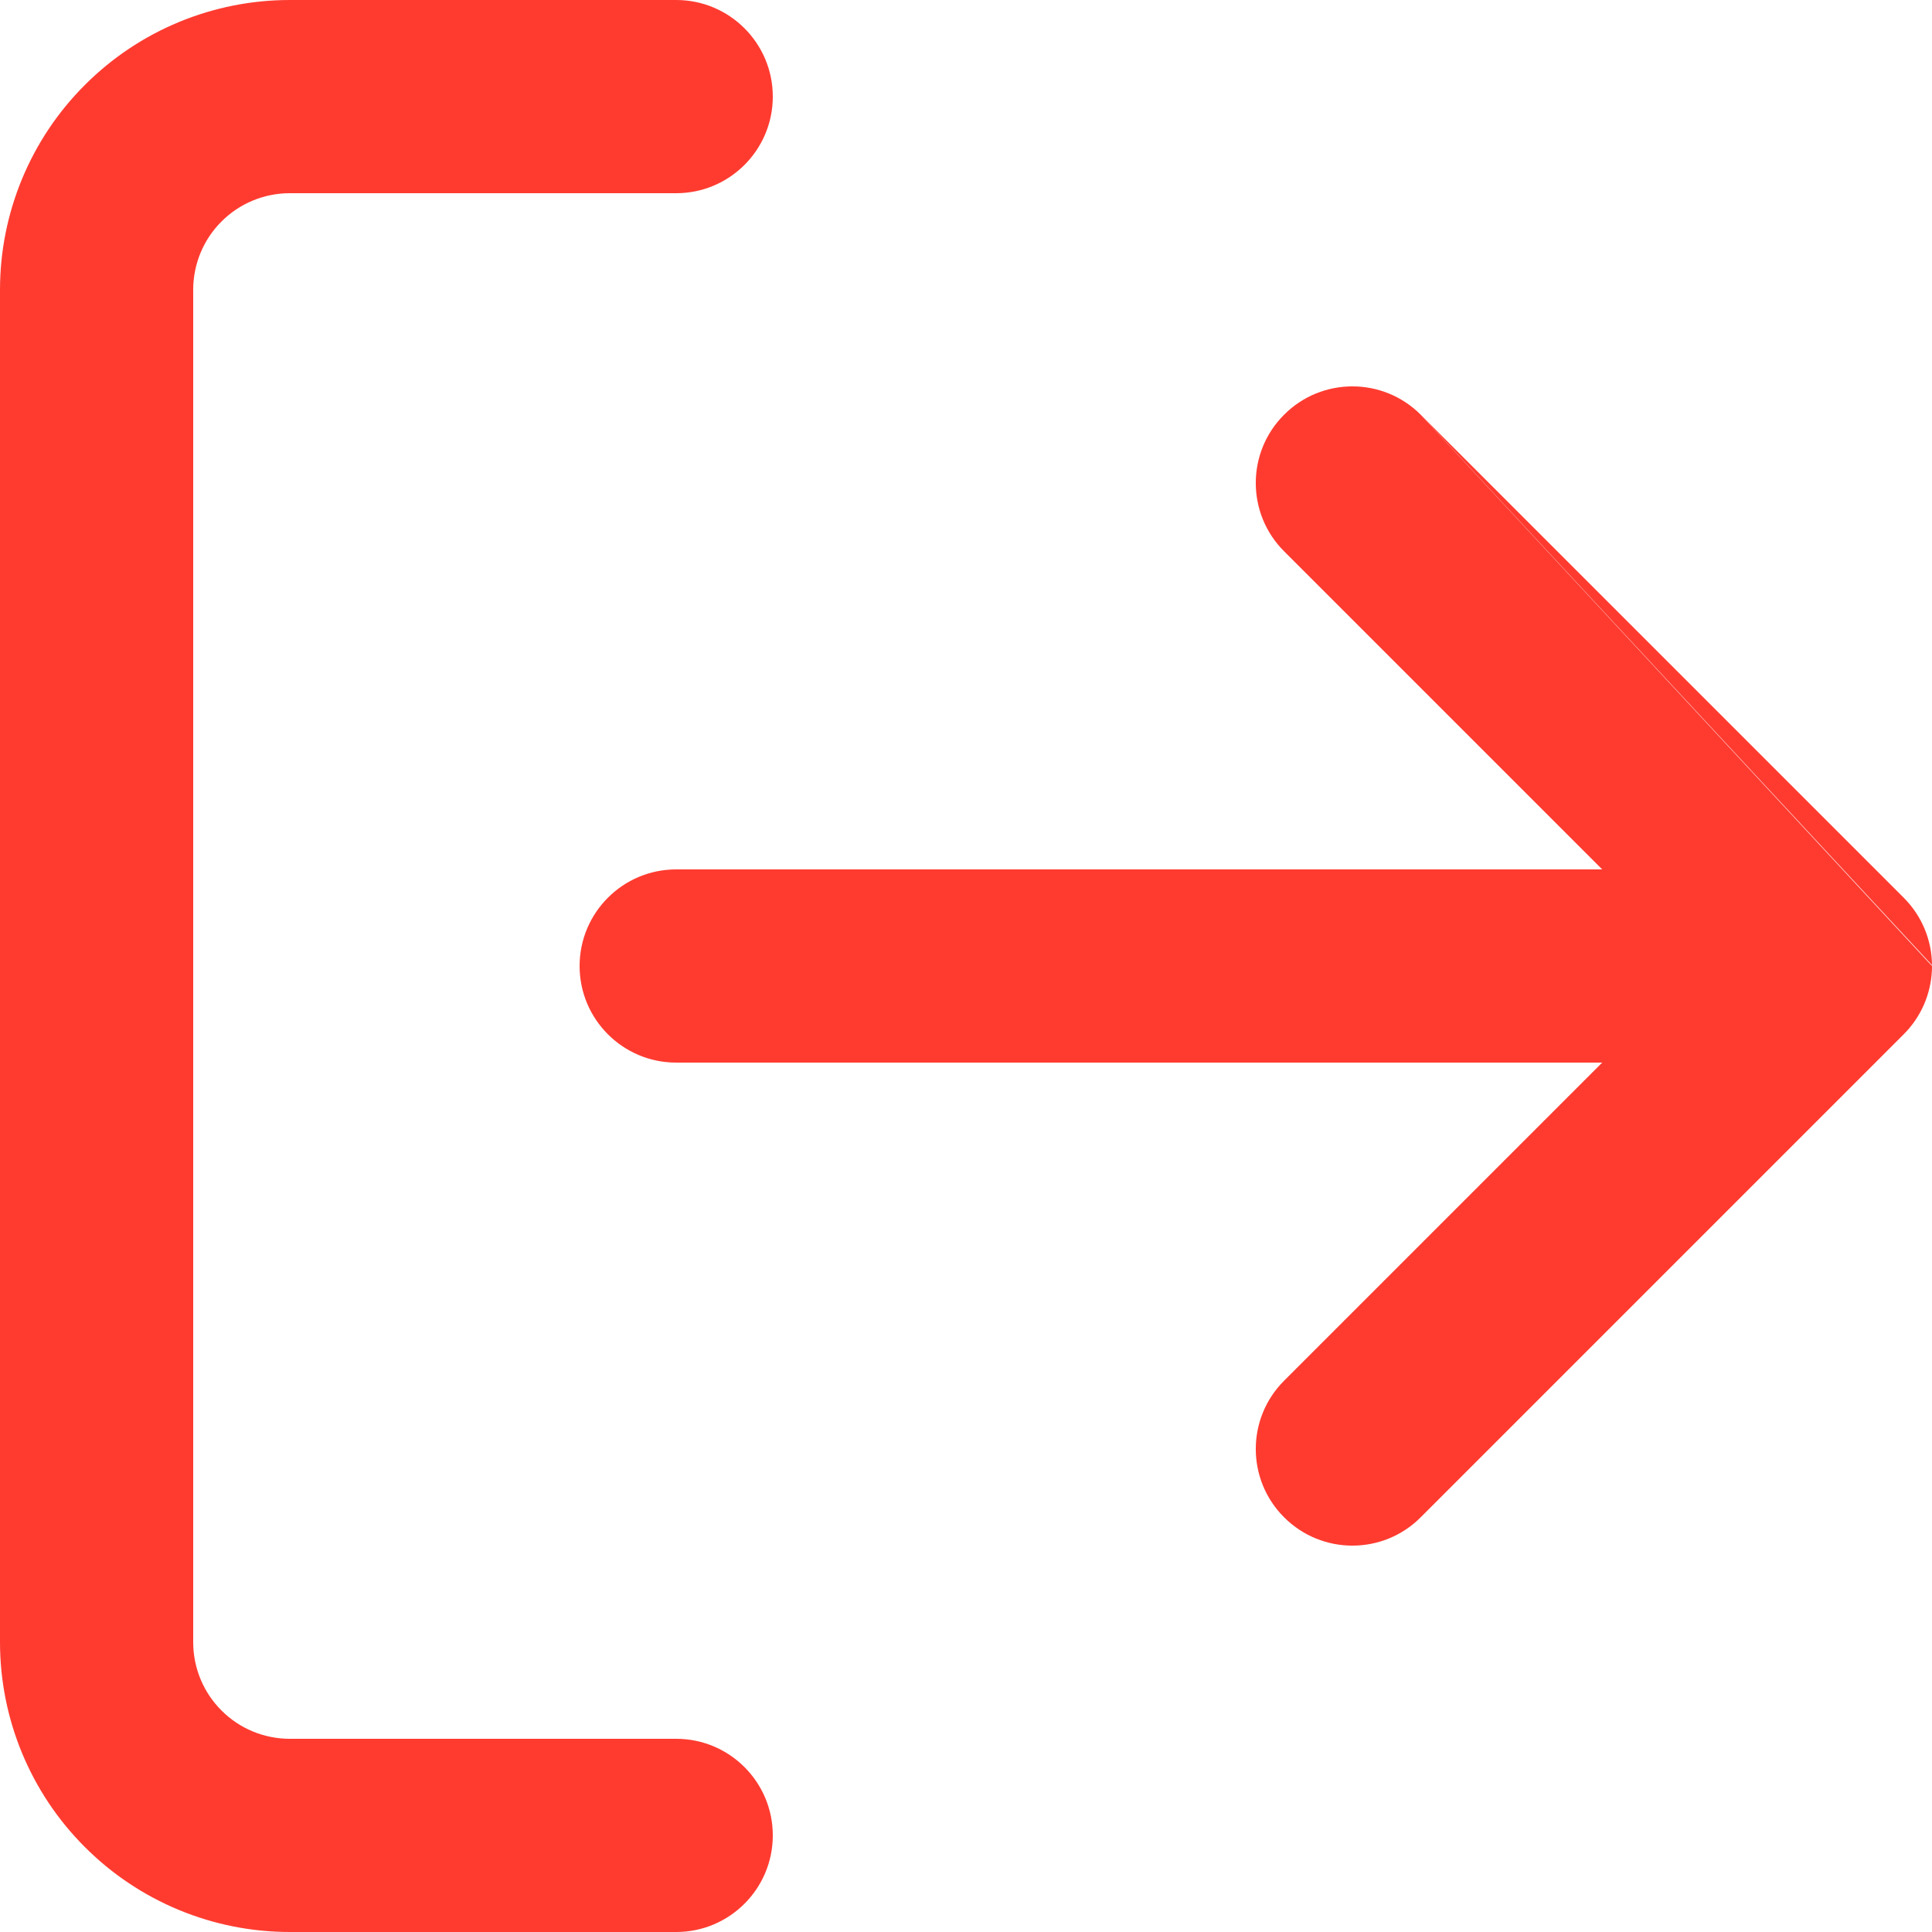 <svg width="20" height="20" viewBox="0 0 20 20" fill="none" xmlns="http://www.w3.org/2000/svg">
  <path
    d="M2.293 2.293C2.48 2.105 2.735 2 3 2H7C7.552 2 8 1.552 8 1C8 0.448 7.552 0 7 0H3C2.204 0 1.441 0.316 0.879 0.879C0.316 1.441 0 2.204 0 3V17C0 17.796 0.316 18.559 0.879 19.121C1.441 19.684 2.204 20 3 20H7C7.552 20 8 19.552 8 19C8 18.448 7.552 18 7 18H3C2.735 18 2.48 17.895 2.293 17.707C2.105 17.52 2 17.265 2 17V3C2 2.735 2.105 2.48 2.293 2.293Z"
    fill="#FF3B30" />
  <path
    d="M14.707 4.293C14.317 3.902 13.683 3.902 13.293 4.293C12.902 4.683 12.902 5.317 13.293 5.707L16.586 9H7C6.448 9 6 9.448 6 10C6 10.552 6.448 11 7 11H16.586L13.293 14.293C12.902 14.683 12.902 15.317 13.293 15.707C13.683 16.098 14.317 16.098 14.707 15.707L19.707 10.707C19.89 10.524 19.987 10.288 19.999 10.048C20 10.032 20 10.016 20 10"
    fill="#FF3B30" />
  <path d="M20 9.991C19.998 9.738 19.9 9.486 19.707 9.293L14.707 4.293" fill="#FF3B30" />
</svg>